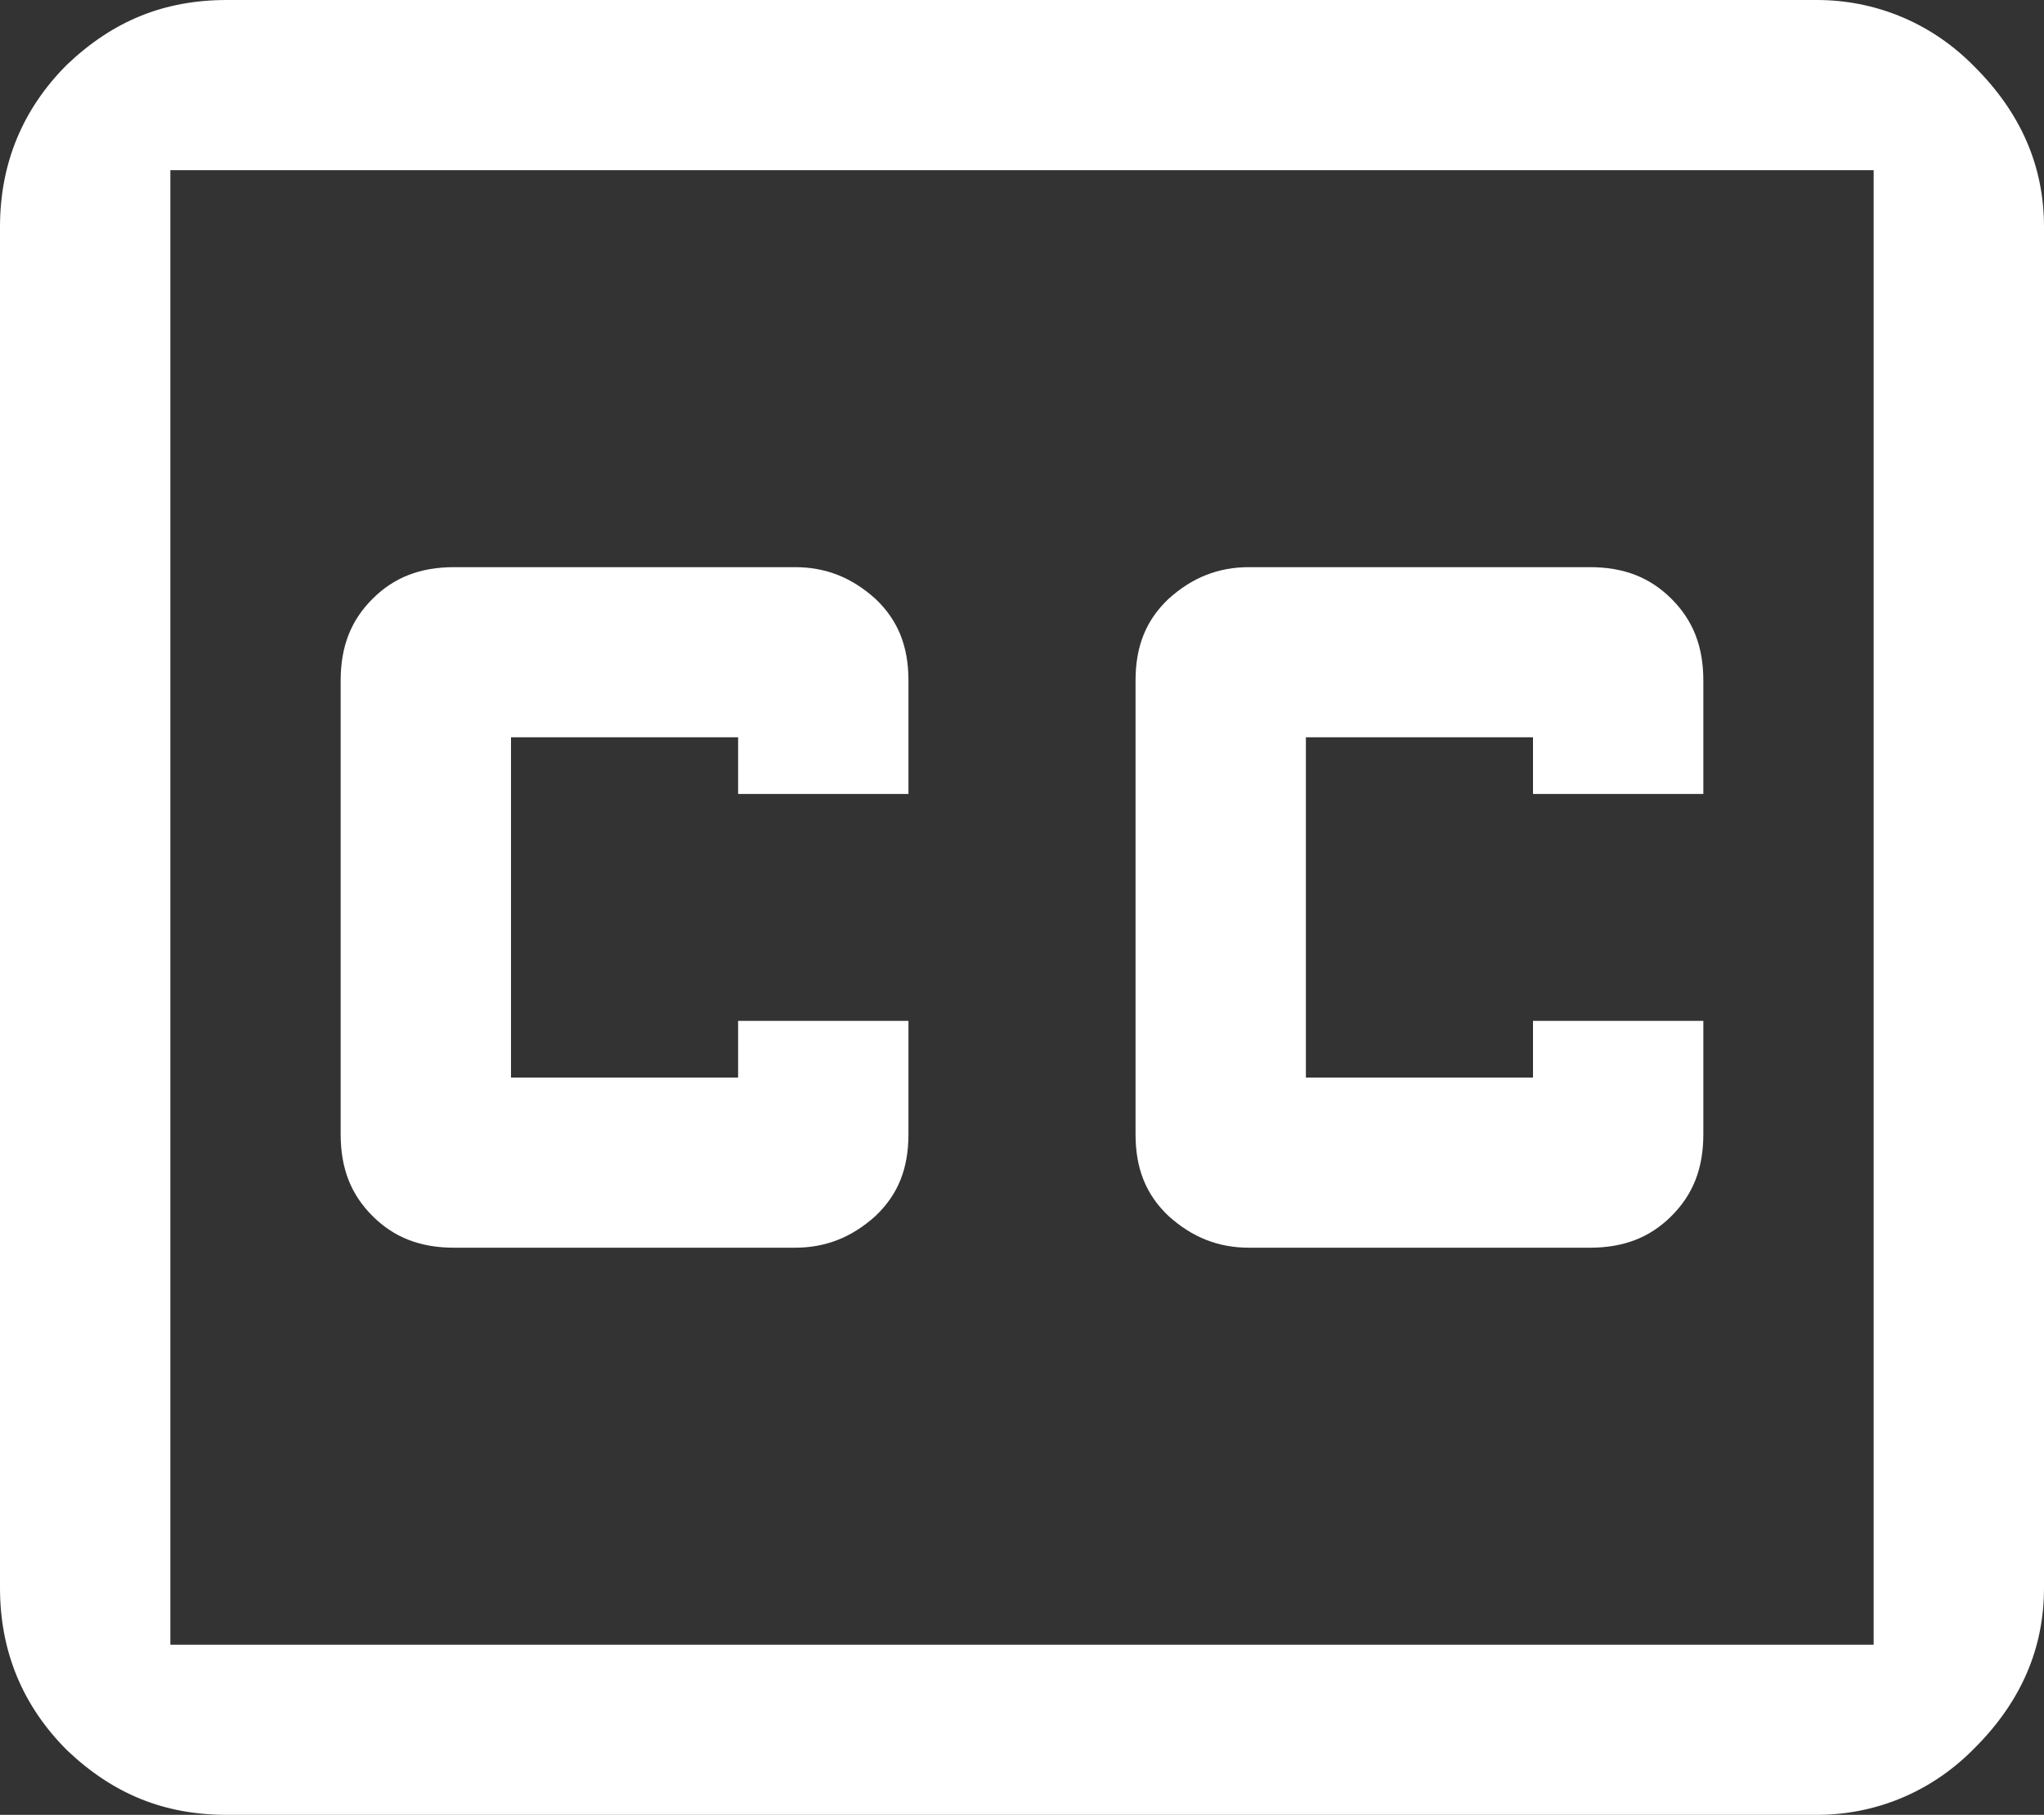 <svg width="116" height="103" viewBox="0 0 116 103" fill="none" xmlns="http://www.w3.org/2000/svg">
<rect x="0" y="0" width="116" height="103" fill="#333333" stroke="none"/>
<path d="M12.889 0C9.344 0 6.444 1.159 3.802 3.669C1.289 6.18 0 9.27 0 12.875V90.125C0 93.73 1.289 96.82 3.802 99.331C6.444 101.841 9.344 103 12.889 103H103.111C106.333 103 109.556 101.777 112.069 99.202C114.711 96.562 116 93.537 116 90.125V12.875C116 9.463 114.711 6.438 112.069 3.798C109.556 1.223 106.333 0 103.111 0H12.889ZM9.667 9.656H106.333V93.344H9.667V9.656ZM25.778 32.188C23.844 32.188 22.362 32.767 21.138 33.99C19.913 35.213 19.333 36.694 19.333 38.625V64.375C19.333 66.306 19.913 67.787 21.138 69.01C22.362 70.233 23.844 70.812 25.778 70.812H45.111C46.851 70.812 48.333 70.233 49.687 69.01C50.976 67.787 51.556 66.306 51.556 64.375V57.938H41.889V61.156H29V41.844H41.889V45.062H51.556V38.625C51.556 36.694 50.976 35.213 49.687 33.99C48.333 32.767 46.851 32.188 45.111 32.188H25.778ZM70.889 32.188C69.149 32.188 67.667 32.767 66.313 33.99C65.024 35.213 64.444 36.694 64.444 38.625V64.375C64.444 66.306 65.024 67.787 66.313 69.01C67.667 70.233 69.149 70.812 70.889 70.812H90.222C92.156 70.812 93.638 70.233 94.862 69.01C96.087 67.787 96.667 66.306 96.667 64.375V57.938H87V61.156H74.111V41.844H87V45.062H96.667V38.625C96.667 36.694 96.087 35.213 94.862 33.99C93.638 32.767 92.156 32.188 90.222 32.188H70.889Z" fill="white"/>
</svg>
